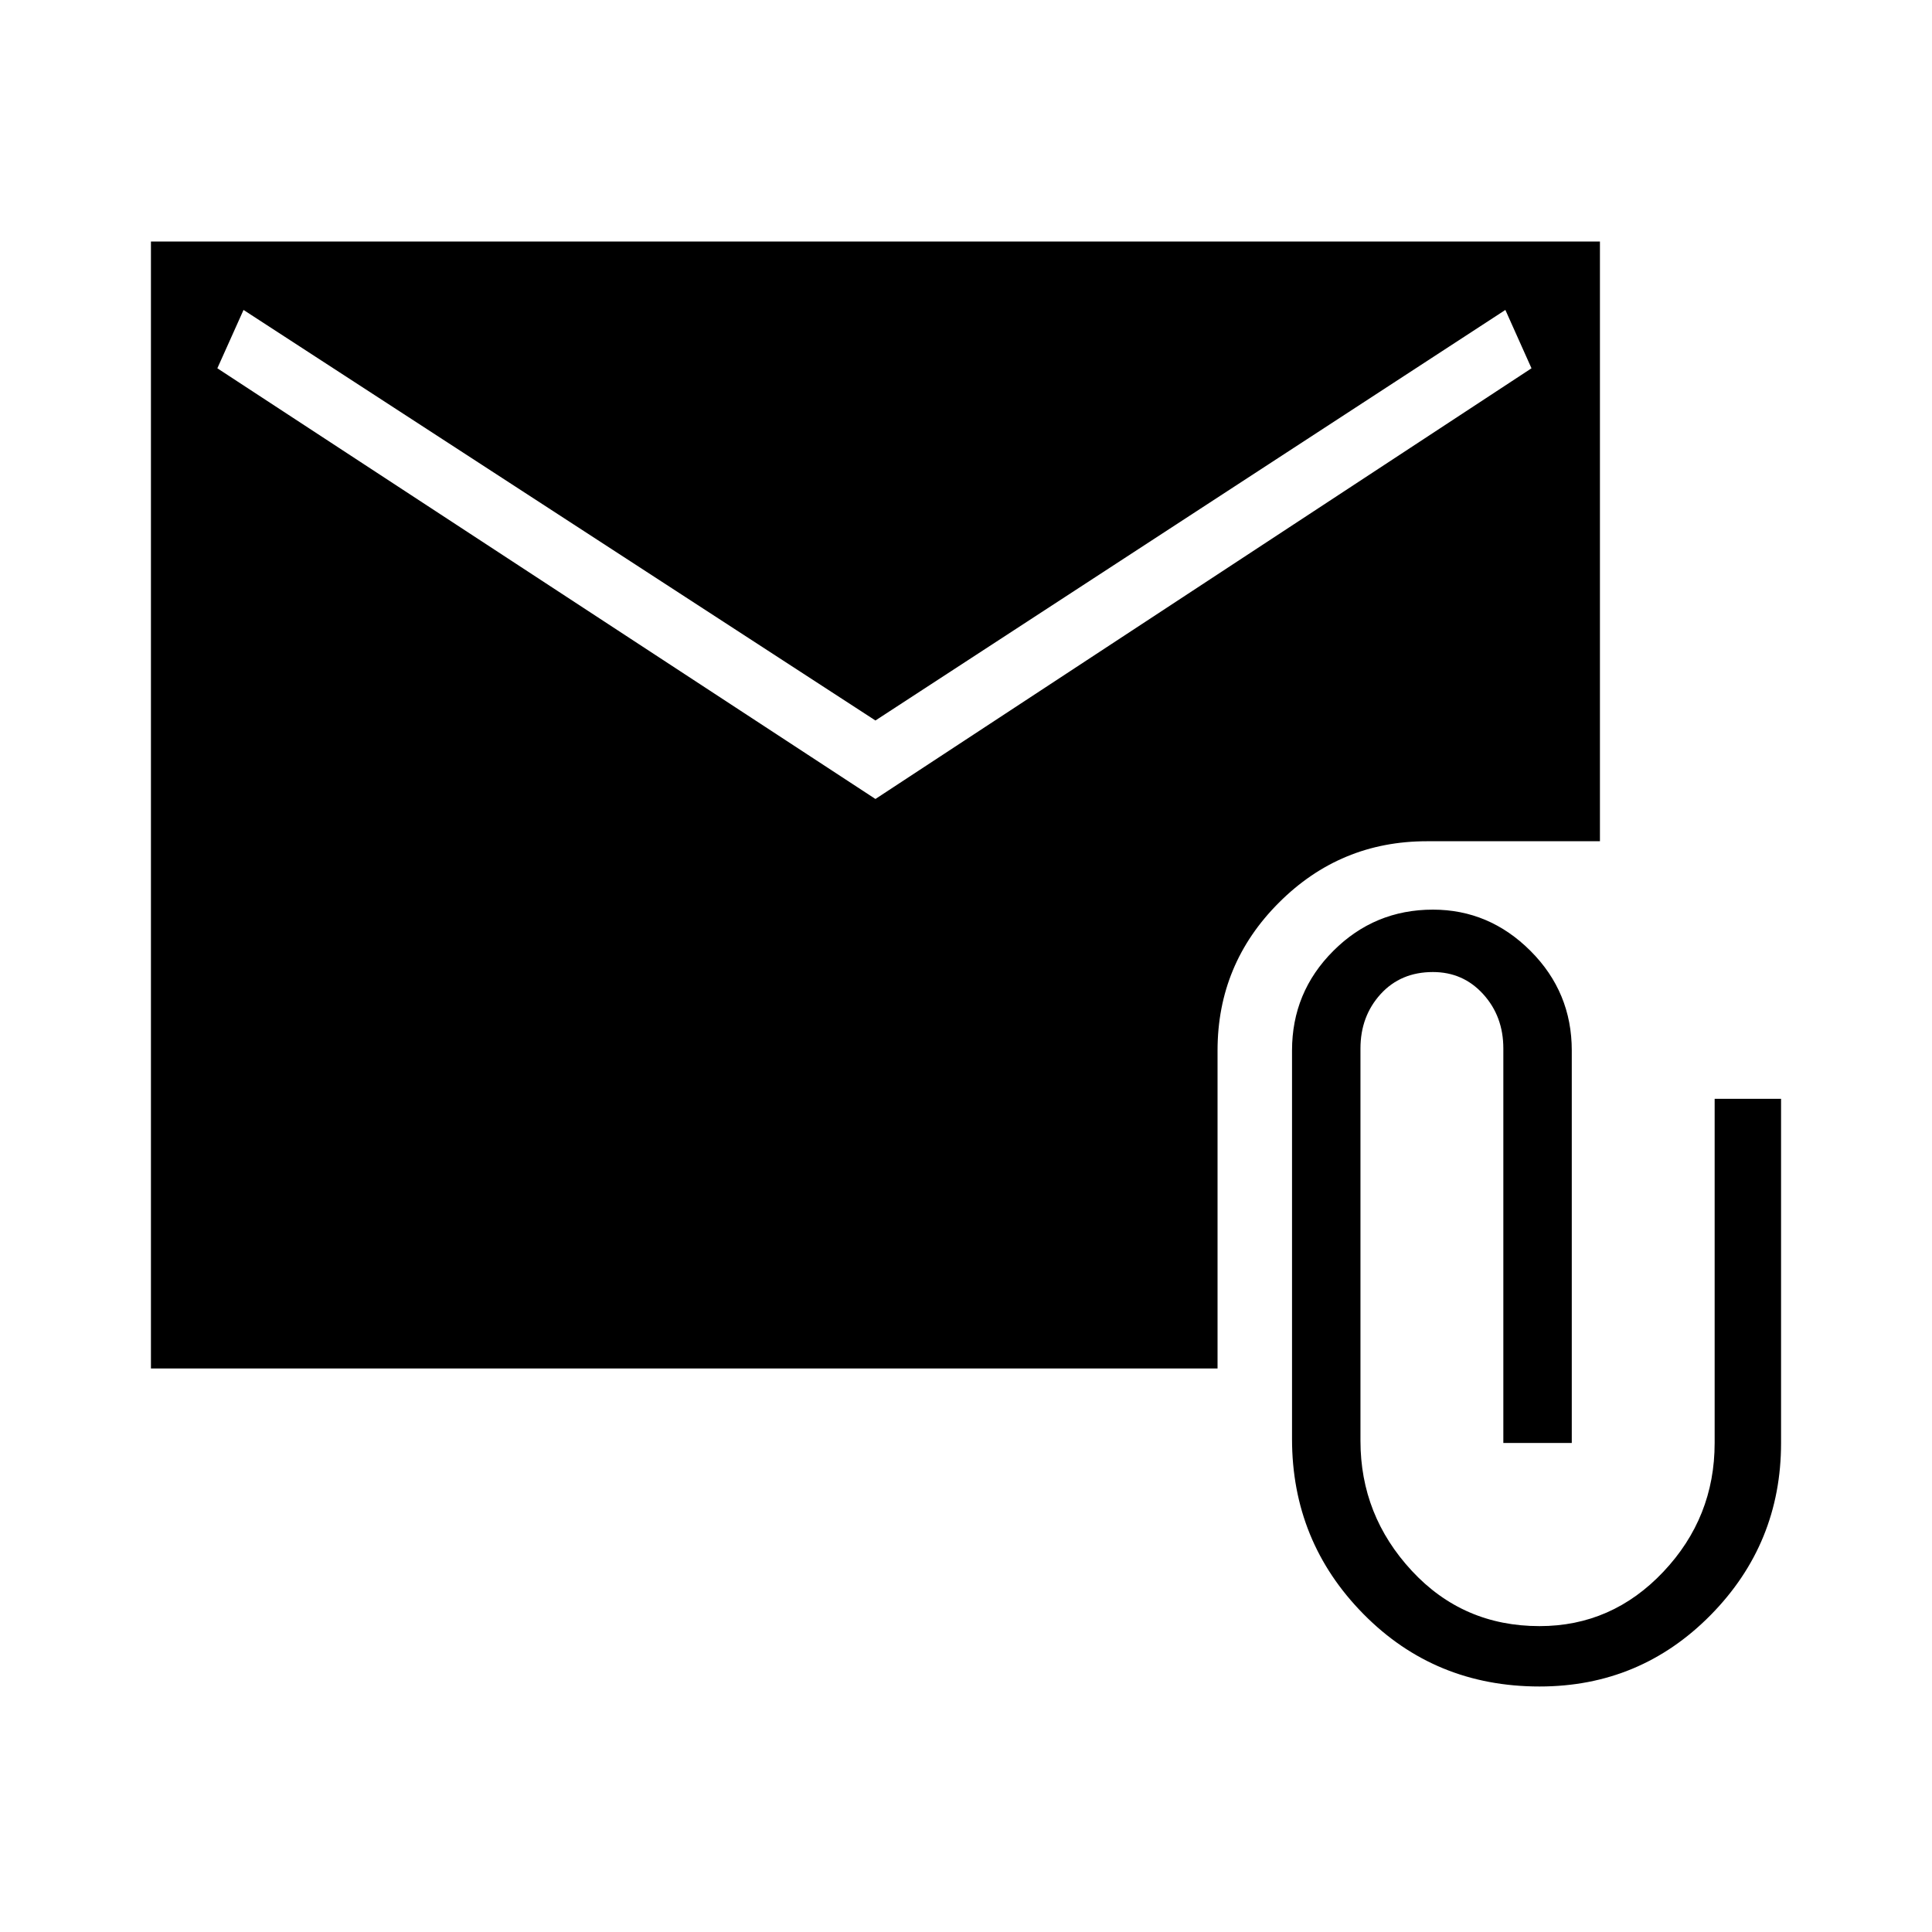 <svg xmlns="http://www.w3.org/2000/svg" height="40" width="40"><path d="M31.875 34.917q-2.167 0-3.646-1.5t-1.479-3.625V21.75q0-1.208.854-2.062.854-.855 2.063-.855 1.166 0 2.021.855.854.854.854 2.062v8.125h-1.417v-8.167q0-.666-.417-1.125-.416-.458-1.041-.458-.667 0-1.084.458-.416.459-.416 1.125v8.125q0 1.542 1.062 2.688 1.063 1.146 2.646 1.146 1.5 0 2.563-1.125 1.062-1.125 1.062-2.667V22.75h1.375v7.125q0 2.083-1.458 3.563-1.459 1.479-3.542 1.479Zm-13.75-18.375 13.583-8.917-.541-1.208-13.042 8.5-13.083-8.5L4.5 7.625Zm-15 11.791V5h30v12.417h-3.583q-1.792 0-3.063 1.271-1.271 1.27-1.271 3.062v6.583Z"/></svg>